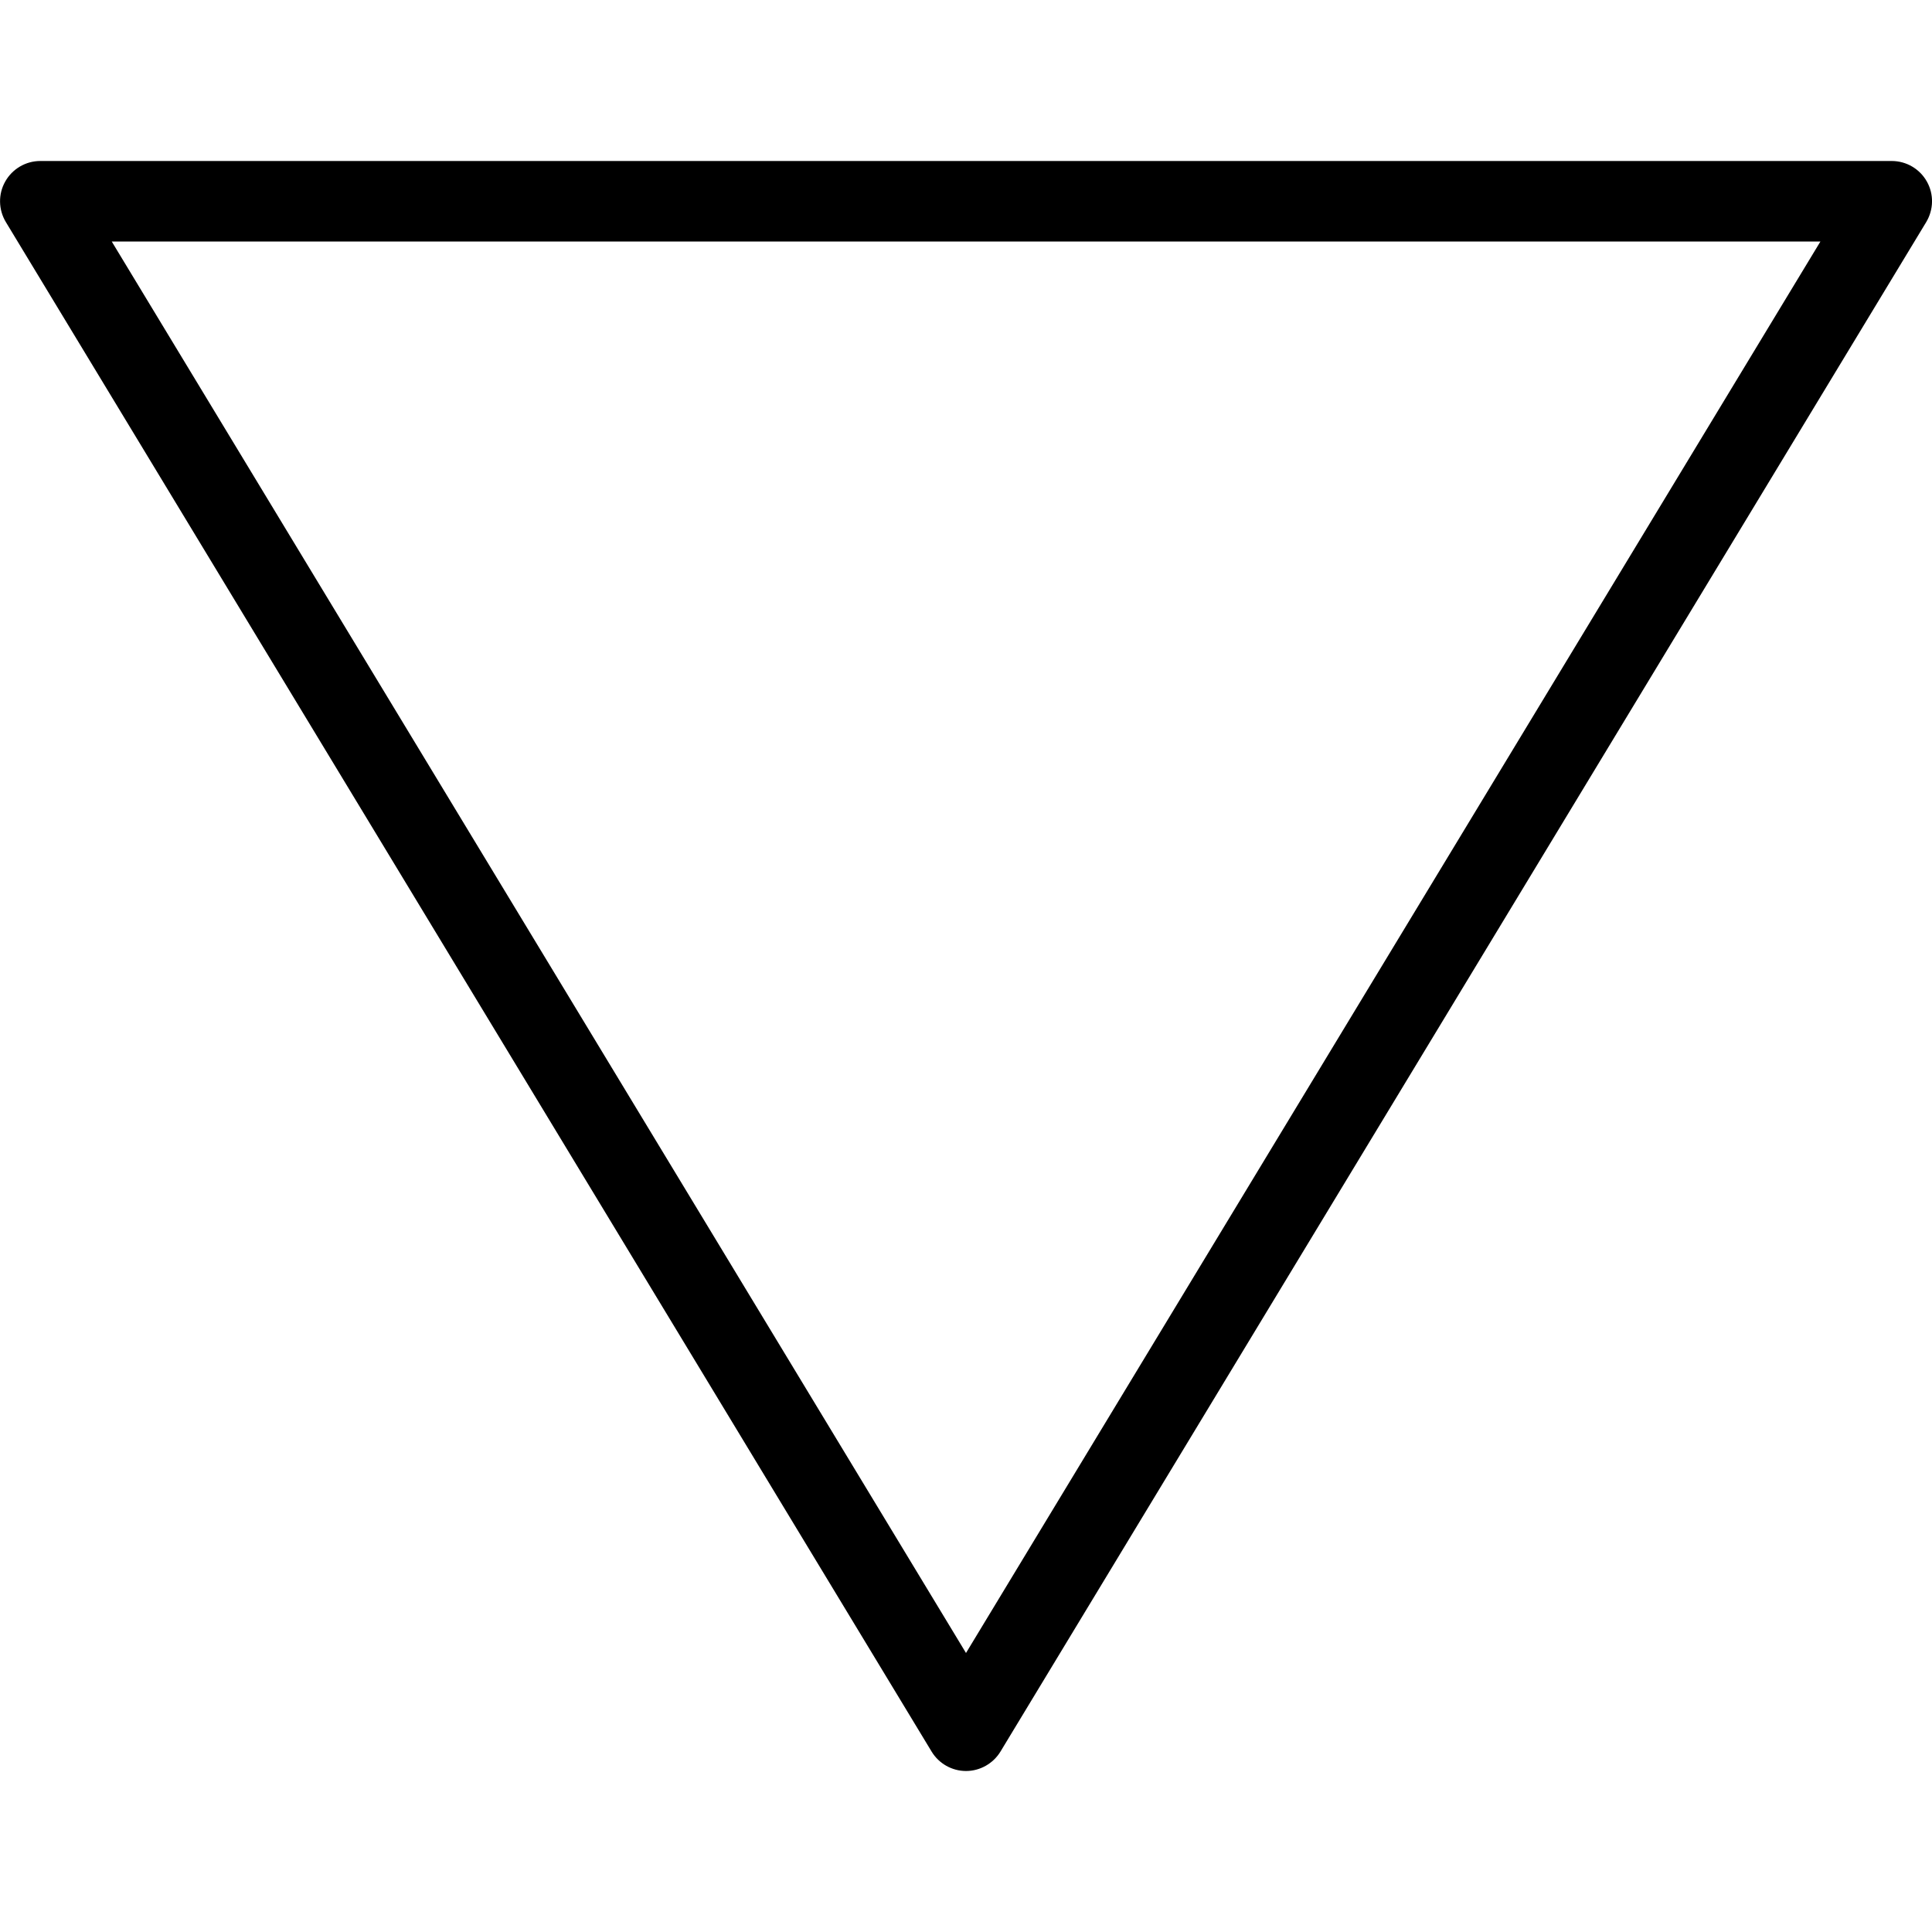 <?xml version="1.0" encoding="utf-8"?>
<!-- Generator: Adobe Illustrator 16.0.3, SVG Export Plug-In . SVG Version: 6.00 Build 0)  -->
<!DOCTYPE svg PUBLIC "-//W3C//DTD SVG 1.1//EN" "http://www.w3.org/Graphics/SVG/1.1/DTD/svg11.dtd">
<svg version="1.1" xmlns="http://www.w3.org/2000/svg" xmlns:xlink="http://www.w3.org/1999/xlink" x="0px" y="0px" width="24px"
	 height="24px" viewBox="0 0 24 24" enable-background="new 0 0 24 24" xml:space="preserve">
<g id="Outline_Icons">
	<path d="M23.936,2.255C23.848,2.098,23.681,2,23.5,2h-23C0.32,2,0.153,2.098,0.065,2.255c-0.089,0.157-0.085,0.35,0.008,0.504
		l11.5,19C11.663,21.908,11.826,22,12,22s0.337-0.092,0.428-0.241l11.5-19C24.021,2.604,24.025,2.412,23.936,2.255z M12,20.534
		L1.388,3h21.226L12,20.534z"/>
</g>
</svg>
